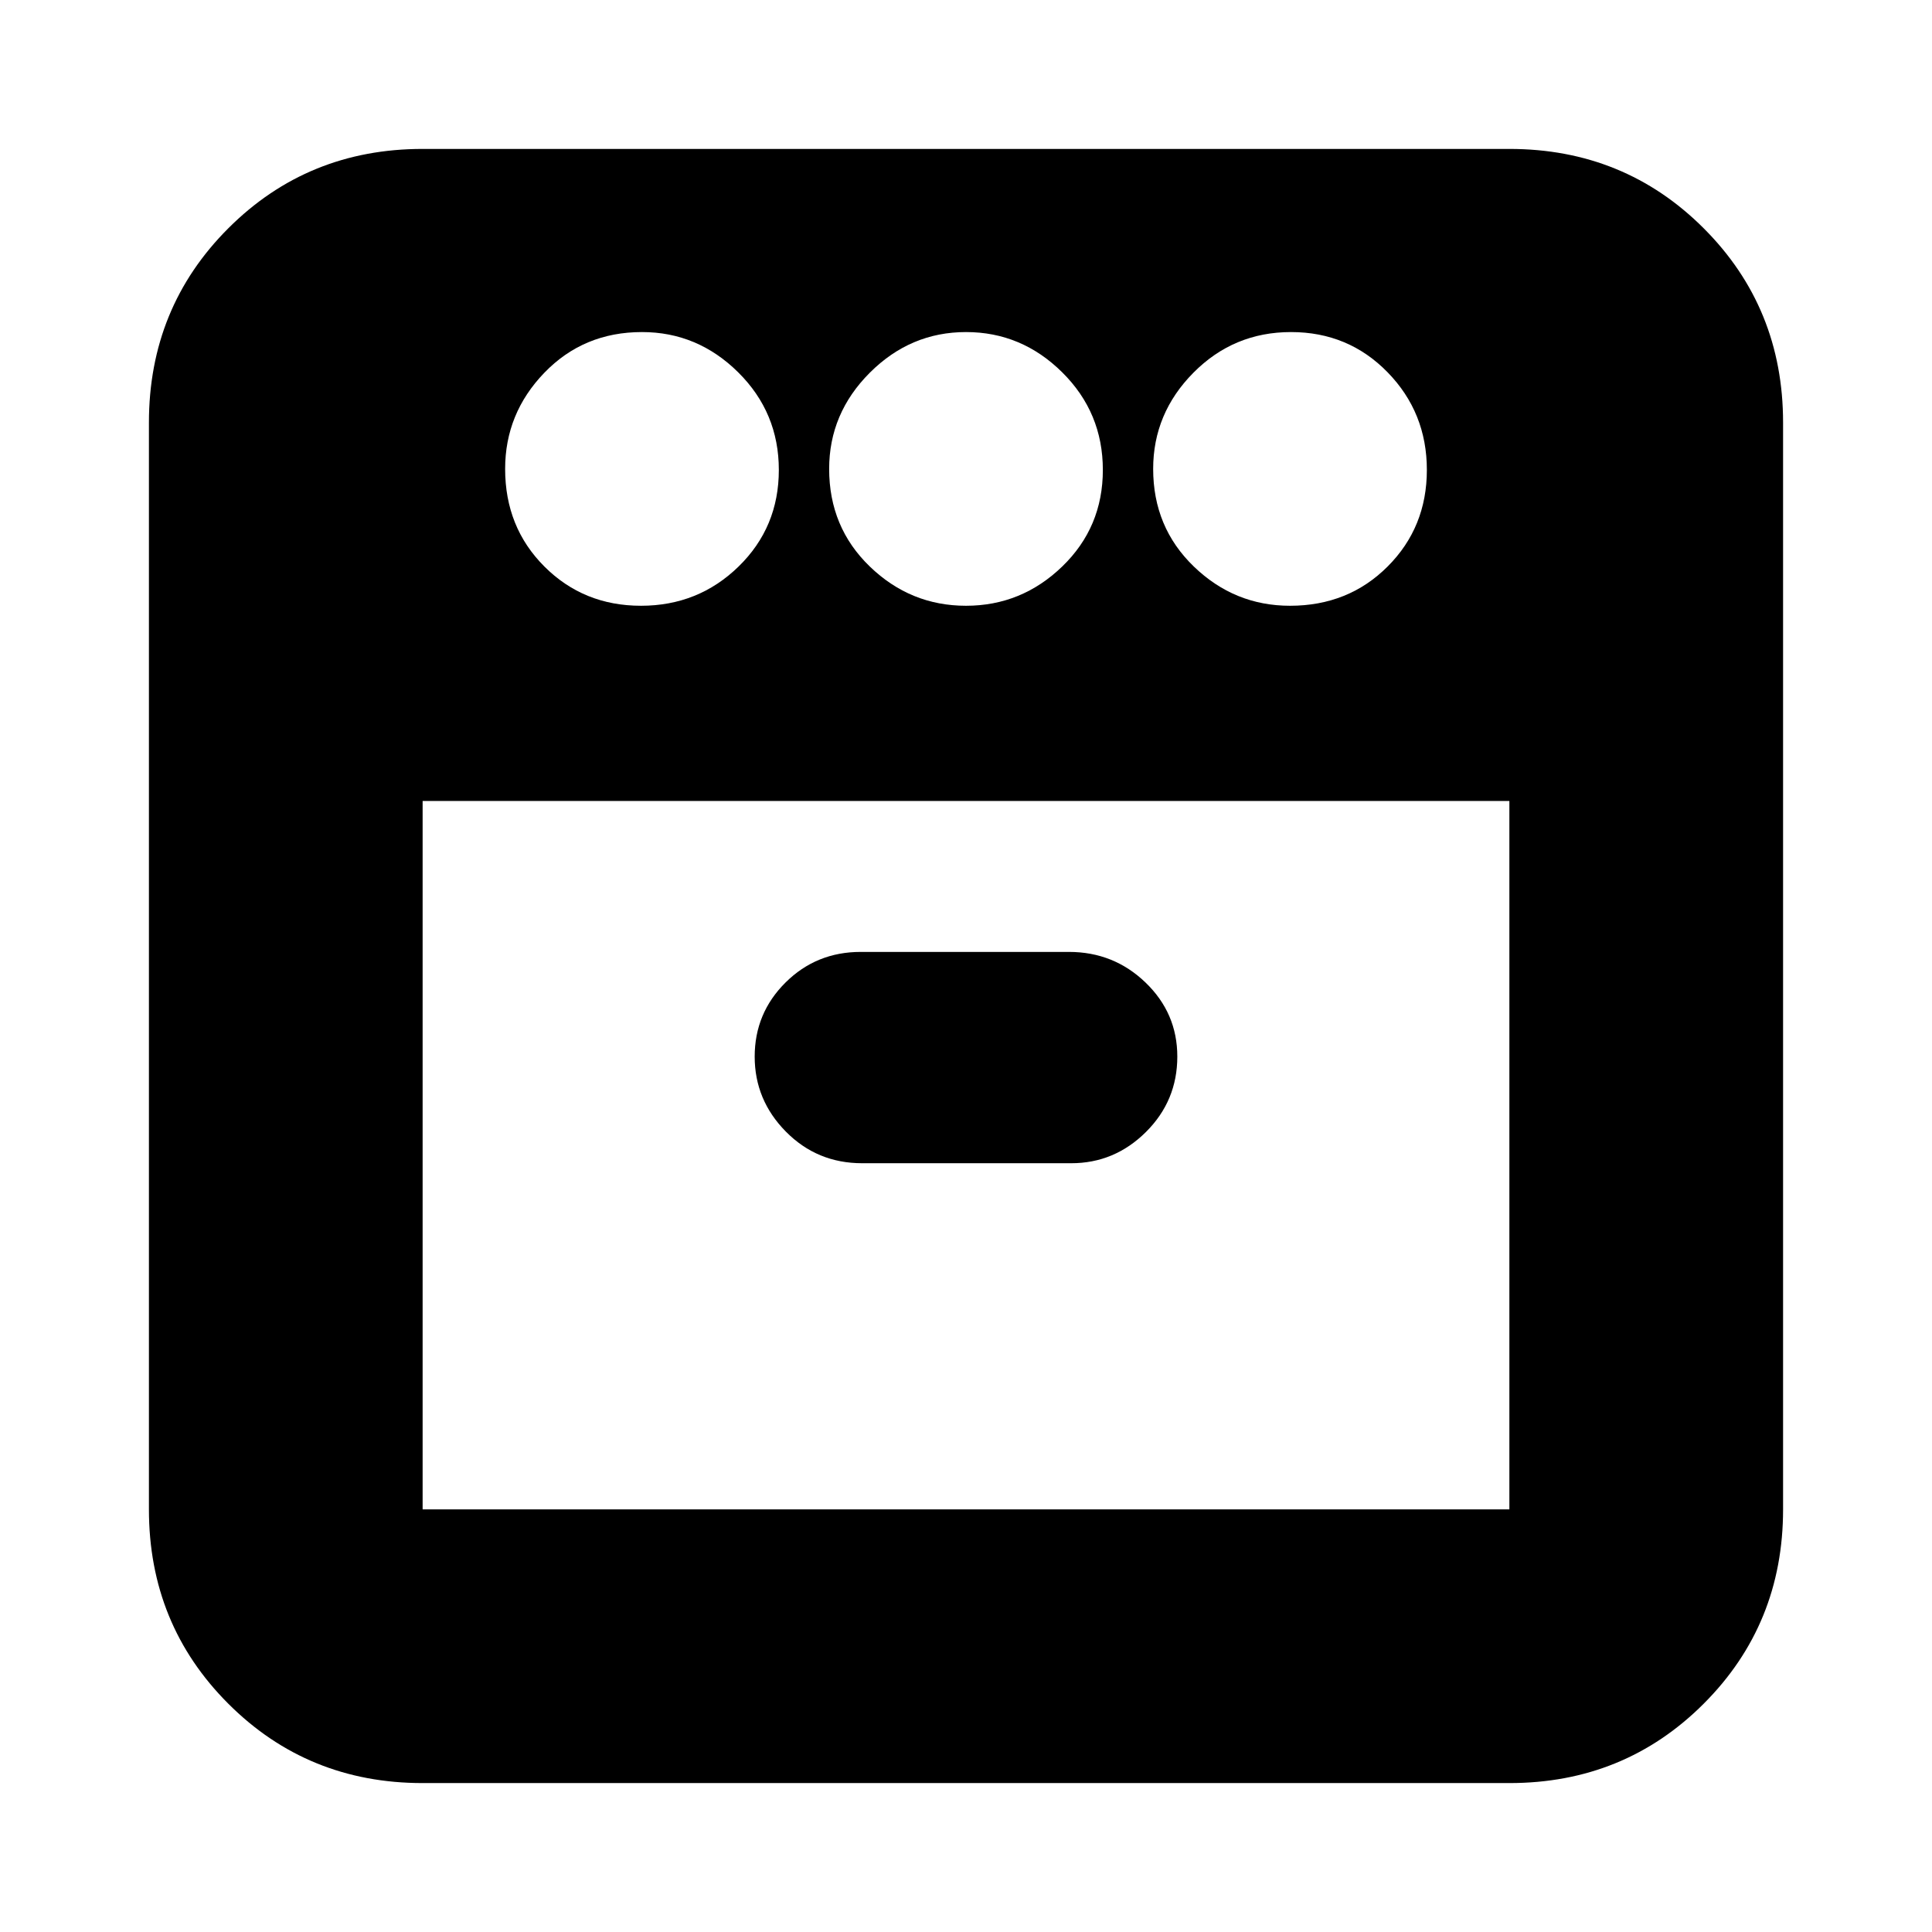 <svg xmlns="http://www.w3.org/2000/svg" height="24" viewBox="0 -960 960 960" width="24"><path d="M641-659q29 0 48.5-19.5t19.5-48q0-28.5-19.5-48.5t-48-20q-28.5 0-48.5 20.2T573-727q0 29 20.2 48.5T641-659Zm-161 0q27.6 0 47.8-19.5 20.2-19.5 20.2-48T527.8-775q-20.2-20-47.8-20-27.6 0-47.8 20.2Q412-754.6 412-727q0 29 20.2 48.5T480-659Zm-161.5 0q28.5 0 48.5-19.5t20-48q0-28.5-20.2-48.5T319-795q-29 0-48.5 20.2T251-727q0 29 19.5 48.5t48 19.5ZM210-562v352h540v-352H210Zm218.37 180H532.3q21.48 0 37.09-15.5Q585-413 585-435q0-21.58-15.8-36.79T531.14-487H427.7q-22.08 0-37.39 15.22Q375-456.56 375-434.98t15.5 37.28Q406-382 428.37-382ZM210-74q-57.12 0-96.56-39.44Q74-152.88 74-210v-540q0-57.13 39.44-96.56Q152.88-886 210-886h540q57.13 0 96.56 39.44Q886-807.13 886-750v540q0 57.12-39.44 96.56Q807.13-74 750-74H210Zm270-488Zm0 0Z"/></svg>